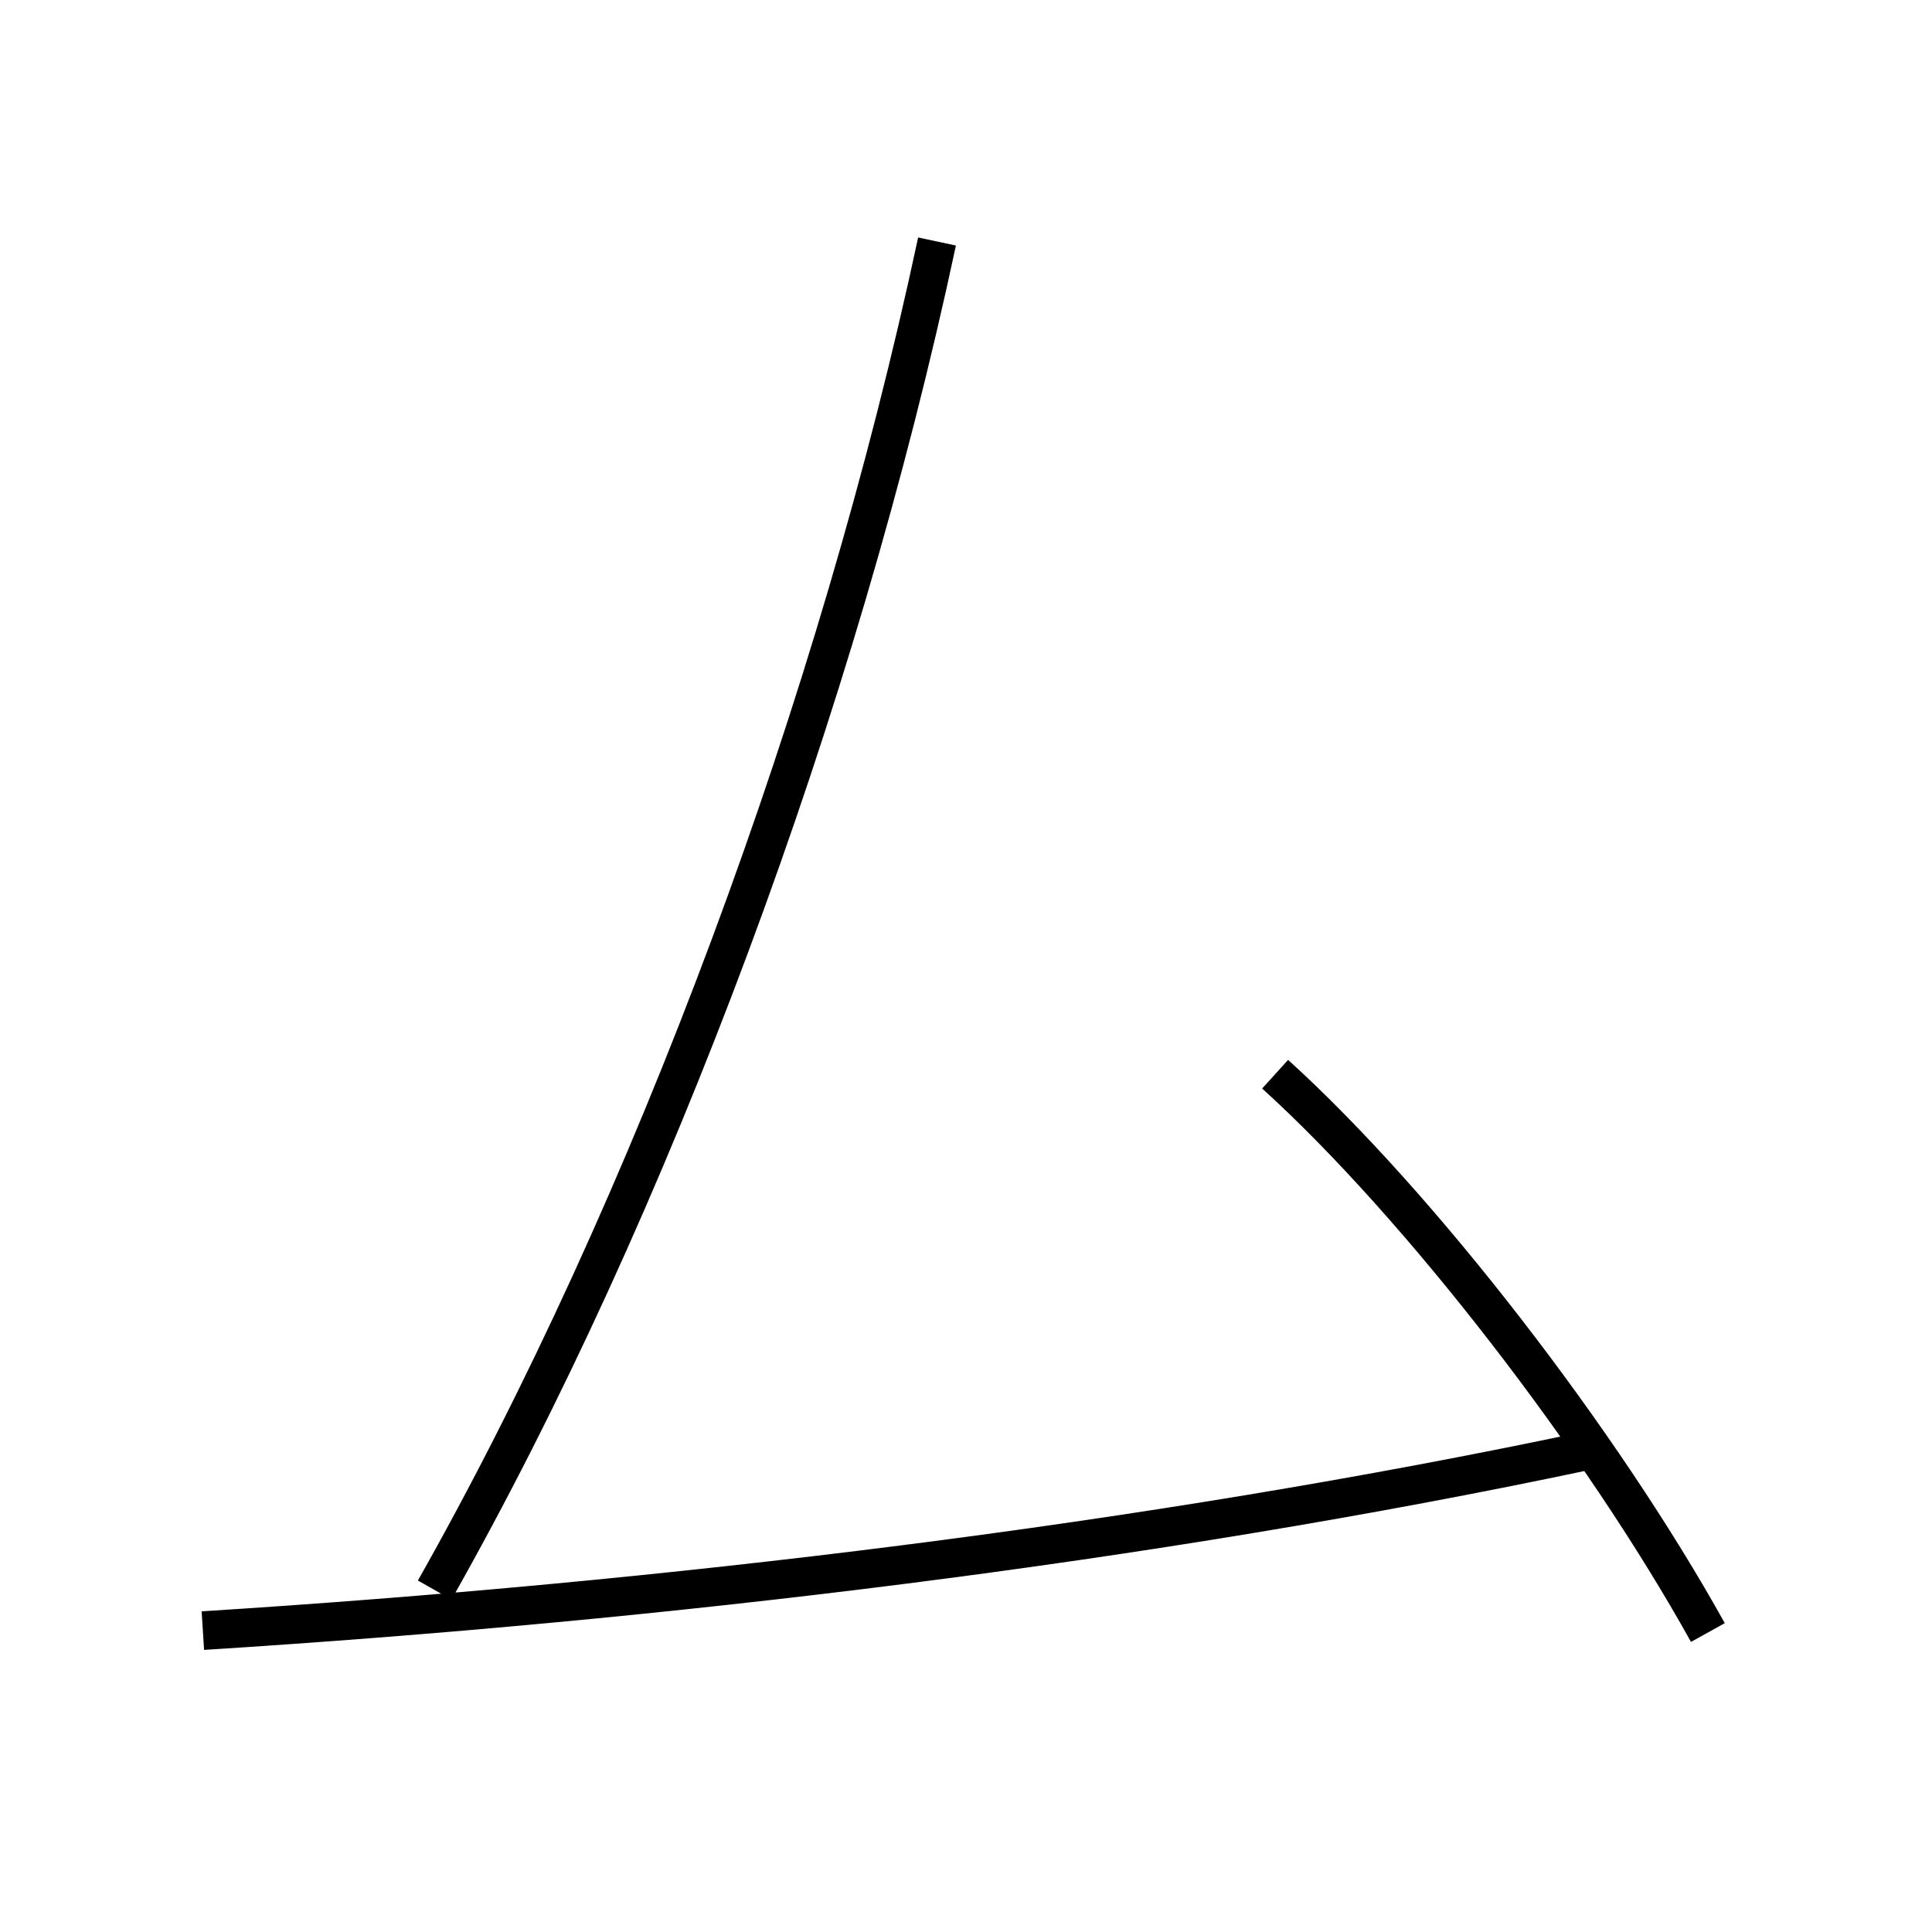 <?xml version='1.0' encoding='utf8'?>
<svg viewBox="0.0 -6.0 50.0 50.0" version="1.1" xmlns="http://www.w3.org/2000/svg">
<rect x="0.0" y="-6.0" width="50.0" height="50.0" fill="#808080" stroke="none"/>
<rect x="-1000" y="-1000" width="2000" height="2000" stroke="white" fill="white"/>
<g style="fill:white;stroke:#000000;  stroke-width:1">
<path d="M 11.25 -2.85 C 16.85 -12.75 21.7 -25.8 24.25 -37.75 M 5.25 -1.8 C 17.15 -2.55 29.7 -4.05 41.05 -6.45 M 44.2 -1.75 C 41.45 -6.7 36.75 -12.8 33.0 -16.2" transform="translate(0.0 38.0)" />
</g>
</svg>